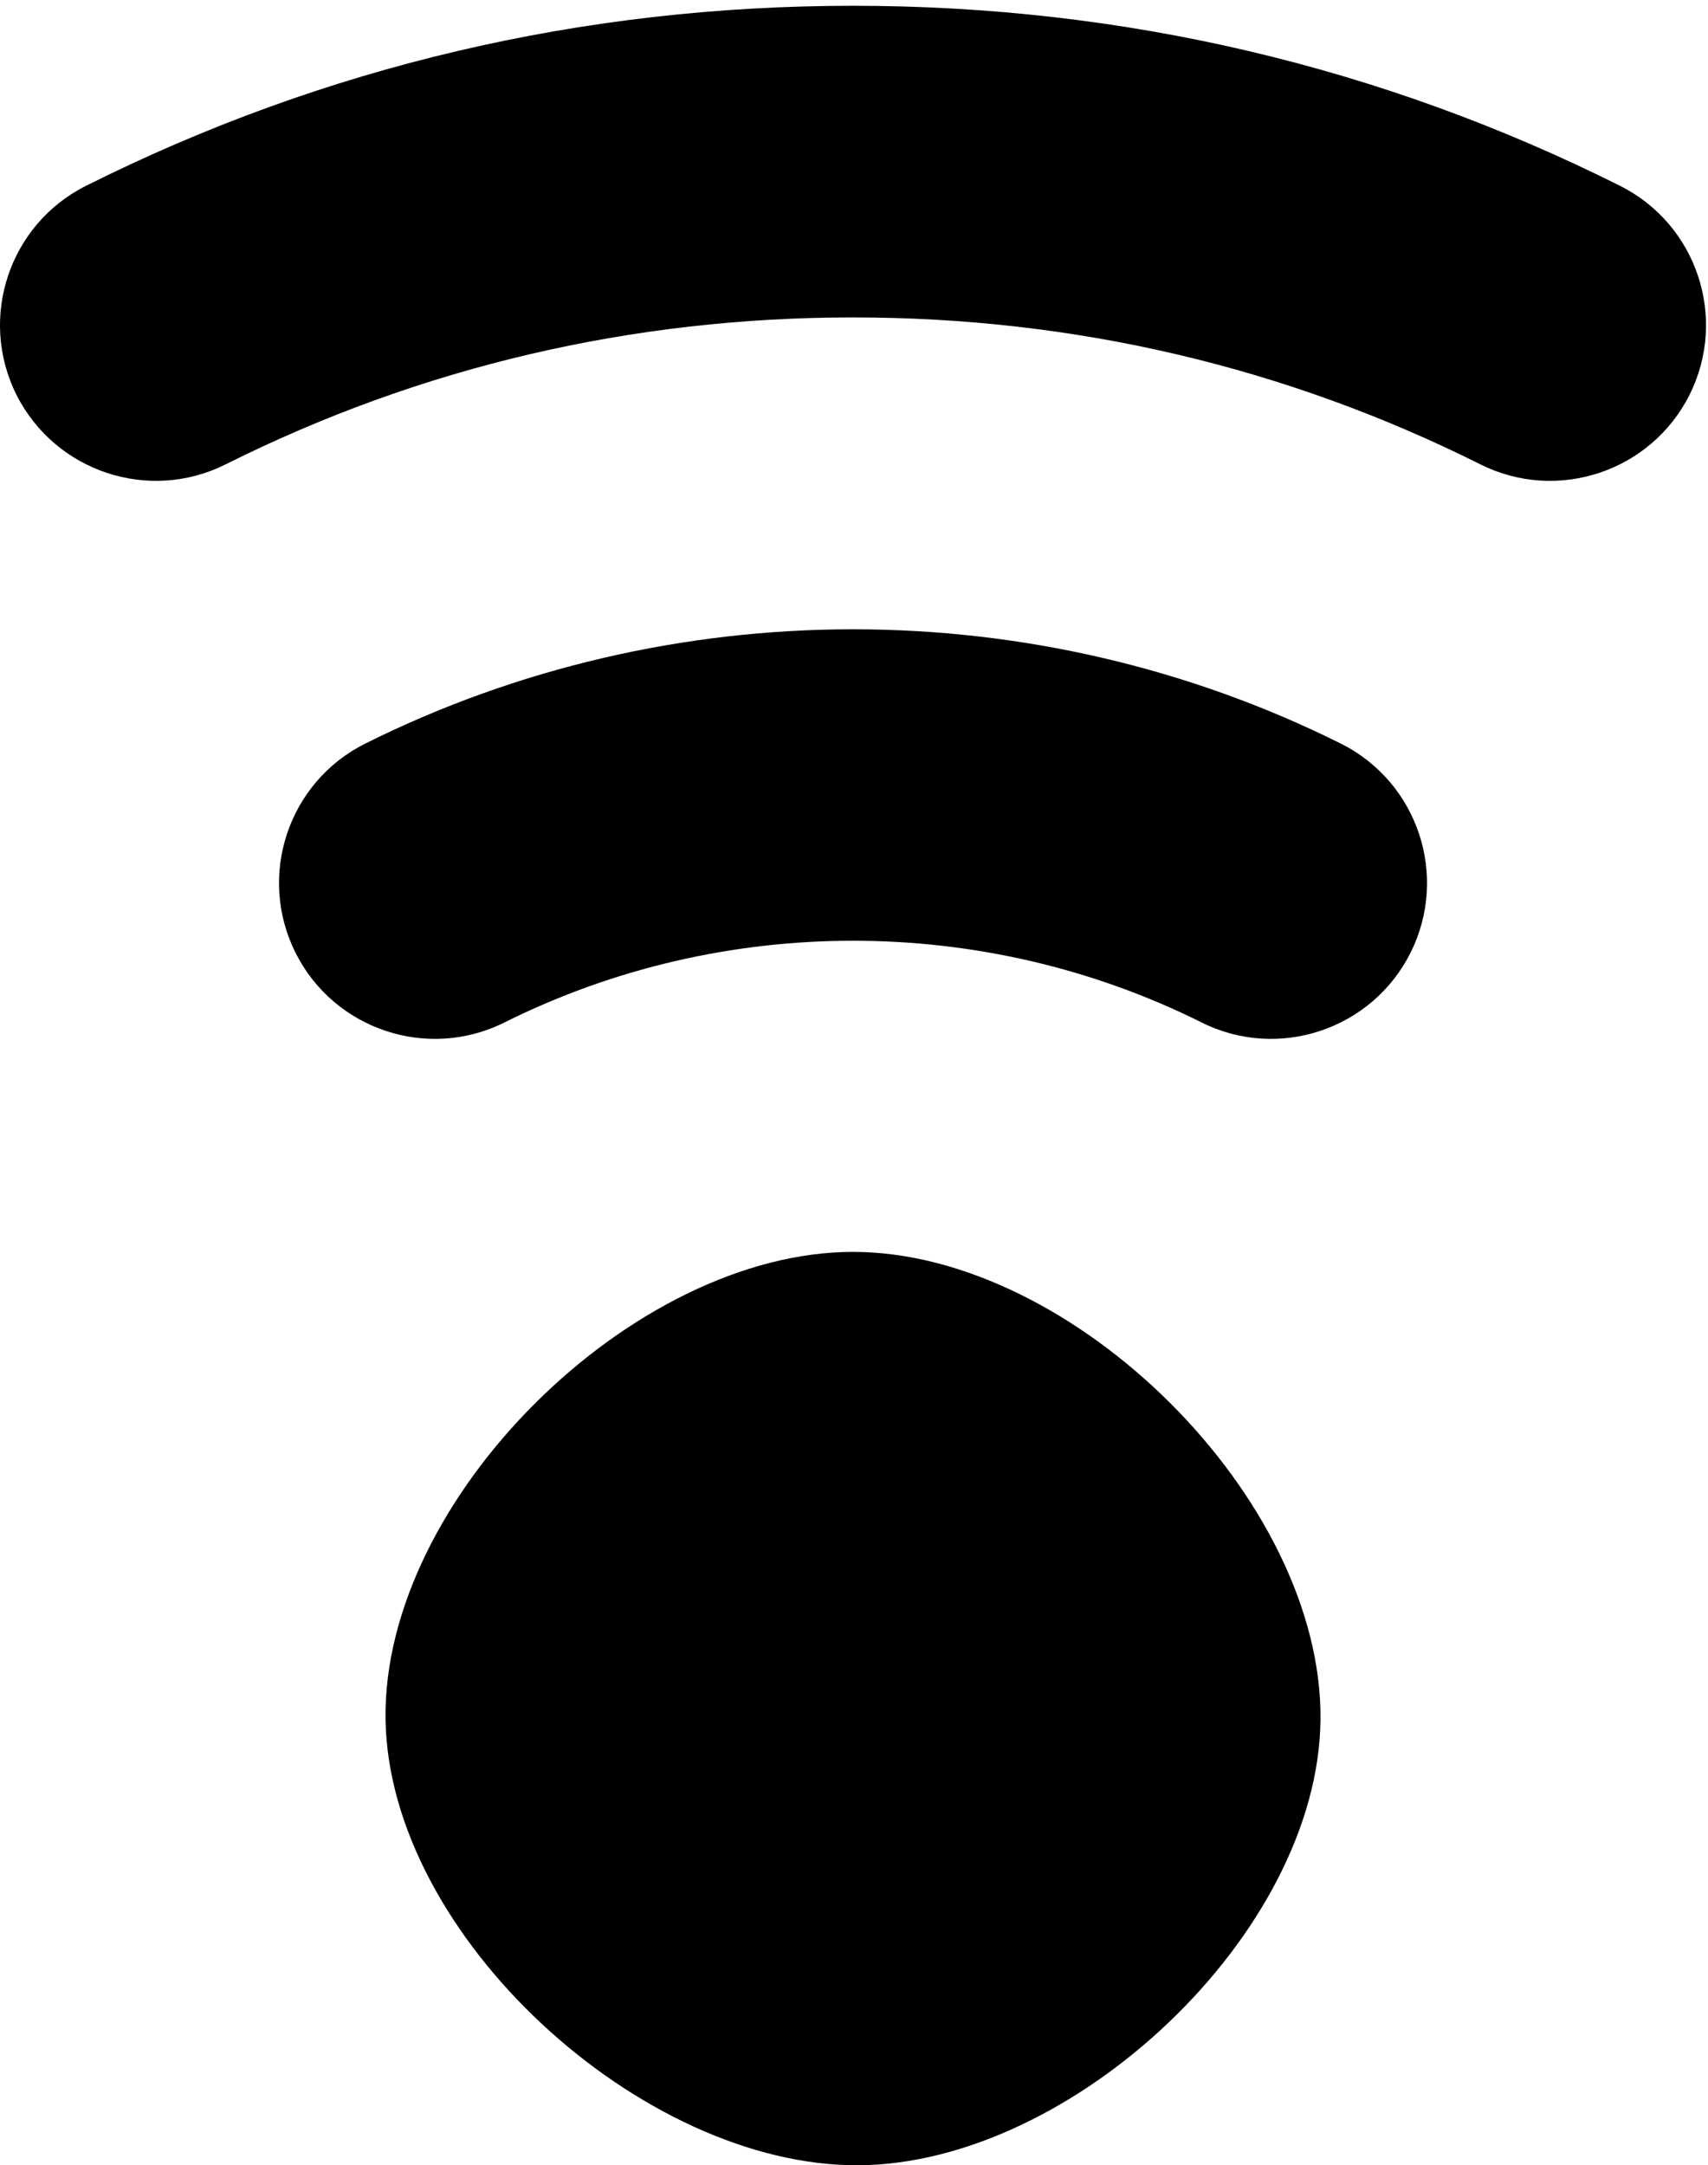 <?xml version="1.0" encoding="UTF-8" standalone="no"?>
<!-- Generator: Adobe Illustrator 19.0.0, SVG Export Plug-In . SVG Version: 6.00 Build 0)  -->

<svg
   xmlns:dc="http://purl.org/dc/elements/1.1/"
   xmlns:cc="http://creativecommons.org/ns#"
   xmlns:rdf="http://www.w3.org/1999/02/22-rdf-syntax-ns#"
   xmlns:svg="http://www.w3.org/2000/svg"
   xmlns="http://www.w3.org/2000/svg"
   xmlns:sodipodi="http://sodipodi.sourceforge.net/DTD/sodipodi-0.dtd"
   xmlns:inkscape="http://www.inkscape.org/namespaces/inkscape"
   version="1.1"
   id="Layer_1"
   x="0px"
   y="0px"
   viewBox="0 0 183 232"
   xml:space="preserve"
   sodipodi:docname="ultrasound.svg"
   width="183"
   height="232"
   inkscape:version="0.92.1 r15371"><defs
     id="defs77" /><sodipodi:namedview
     pagecolor="#ffffff"
     bordercolor="#666666"
     borderopacity="1"
     objecttolerance="10"
     gridtolerance="10"
     guidetolerance="10"
     inkscape:pageopacity="0"
     inkscape:pageshadow="2"
     inkscape:window-width="1366"
     inkscape:window-height="745"
     id="namedview75"
     showgrid="false"
     inkscape:zoom="0.4609375"
     inkscape:cx="597.89503"
     inkscape:cy="-41.871815"
     inkscape:window-x="-8"
     inkscape:window-y="-8"
     inkscape:window-maximized="1"
     inkscape:current-layer="Layer_1" /><g
     id="g6"
     transform="matrix(1,0,0,-1,-170.171,312.229)"><g
       id="g4"><path
         d="m 351.195,269.926 c -4.142,-8.239 -14.173,-11.571 -22.402,-7.456 -20.892,10.451 -43.5,15.75 -67.228,15.75 -23.728,0 -46.337,-5.299 -67.228,-15.75 -8.218,-4.114 -18.251,-0.782 -22.402,7.456 -4.119,8.244 -0.782,18.277 7.467,22.402 25.554,12.793 53.207,19.282 82.163,19.282 28.956,0 56.608,-6.489 82.163,-19.282 8.25,-4.124 11.587,-14.157 7.467,-22.402 z"
         id="path2"
         inkscape:connector-curvature="0" /></g></g><g
     id="g12"
     transform="matrix(1,0,0,-1,-170.171,312.229)"><g
       id="g10"><path
         d="m 321.305,210.16 c -4.119,-8.244 -14.164,-11.603 -22.391,-7.484 -23.392,11.674 -51.305,11.674 -74.695,0 -8.24,-4.119 -18.273,-0.76 -22.392,7.484 -4.119,8.25 -0.771,18.277 7.479,22.397 16.358,8.163 34.315,12.245 52.261,12.245 17.946,0 35.902,-4.082 52.261,-12.245 8.248,-4.119 11.596,-14.147 7.477,-22.397 z"
         id="path8"
         inkscape:connector-curvature="0" /></g></g><path
     d="m 91.983,231.999 c -23.215,0.136 -50.334,-24.564 -50.675,-47.777 -0.347,-23.609 26.476,-50.087 50.087,-50.087 23.611,0 50.296,26.477 50.087,50.087 -0.203,22.931 -26.567,47.642 -49.499,47.777 z"
     id="path14"
     inkscape:connector-curvature="0"
     sodipodi:nodetypes="aaaaa" /><g
     id="g44"
     transform="translate(0,-280)" /><g
     id="g46"
     transform="translate(0,-280)" /><g
     id="g48"
     transform="translate(0,-280)" /><g
     id="g50"
     transform="translate(0,-280)" /><g
     id="g52"
     transform="translate(0,-280)" /><g
     id="g54"
     transform="translate(0,-280)" /><g
     id="g56"
     transform="translate(0,-280)" /><g
     id="g58"
     transform="translate(0,-280)" /><g
     id="g60"
     transform="translate(0,-280)" /><g
     id="g62"
     transform="translate(0,-280)" /><g
     id="g64"
     transform="translate(0,-280)" /><g
     id="g66"
     transform="translate(0,-280)" /><g
     id="g68"
     transform="translate(0,-280)" /><g
     id="g70"
     transform="translate(0,-280)" /><g
     id="g72"
     transform="translate(0,-280)" /></svg>